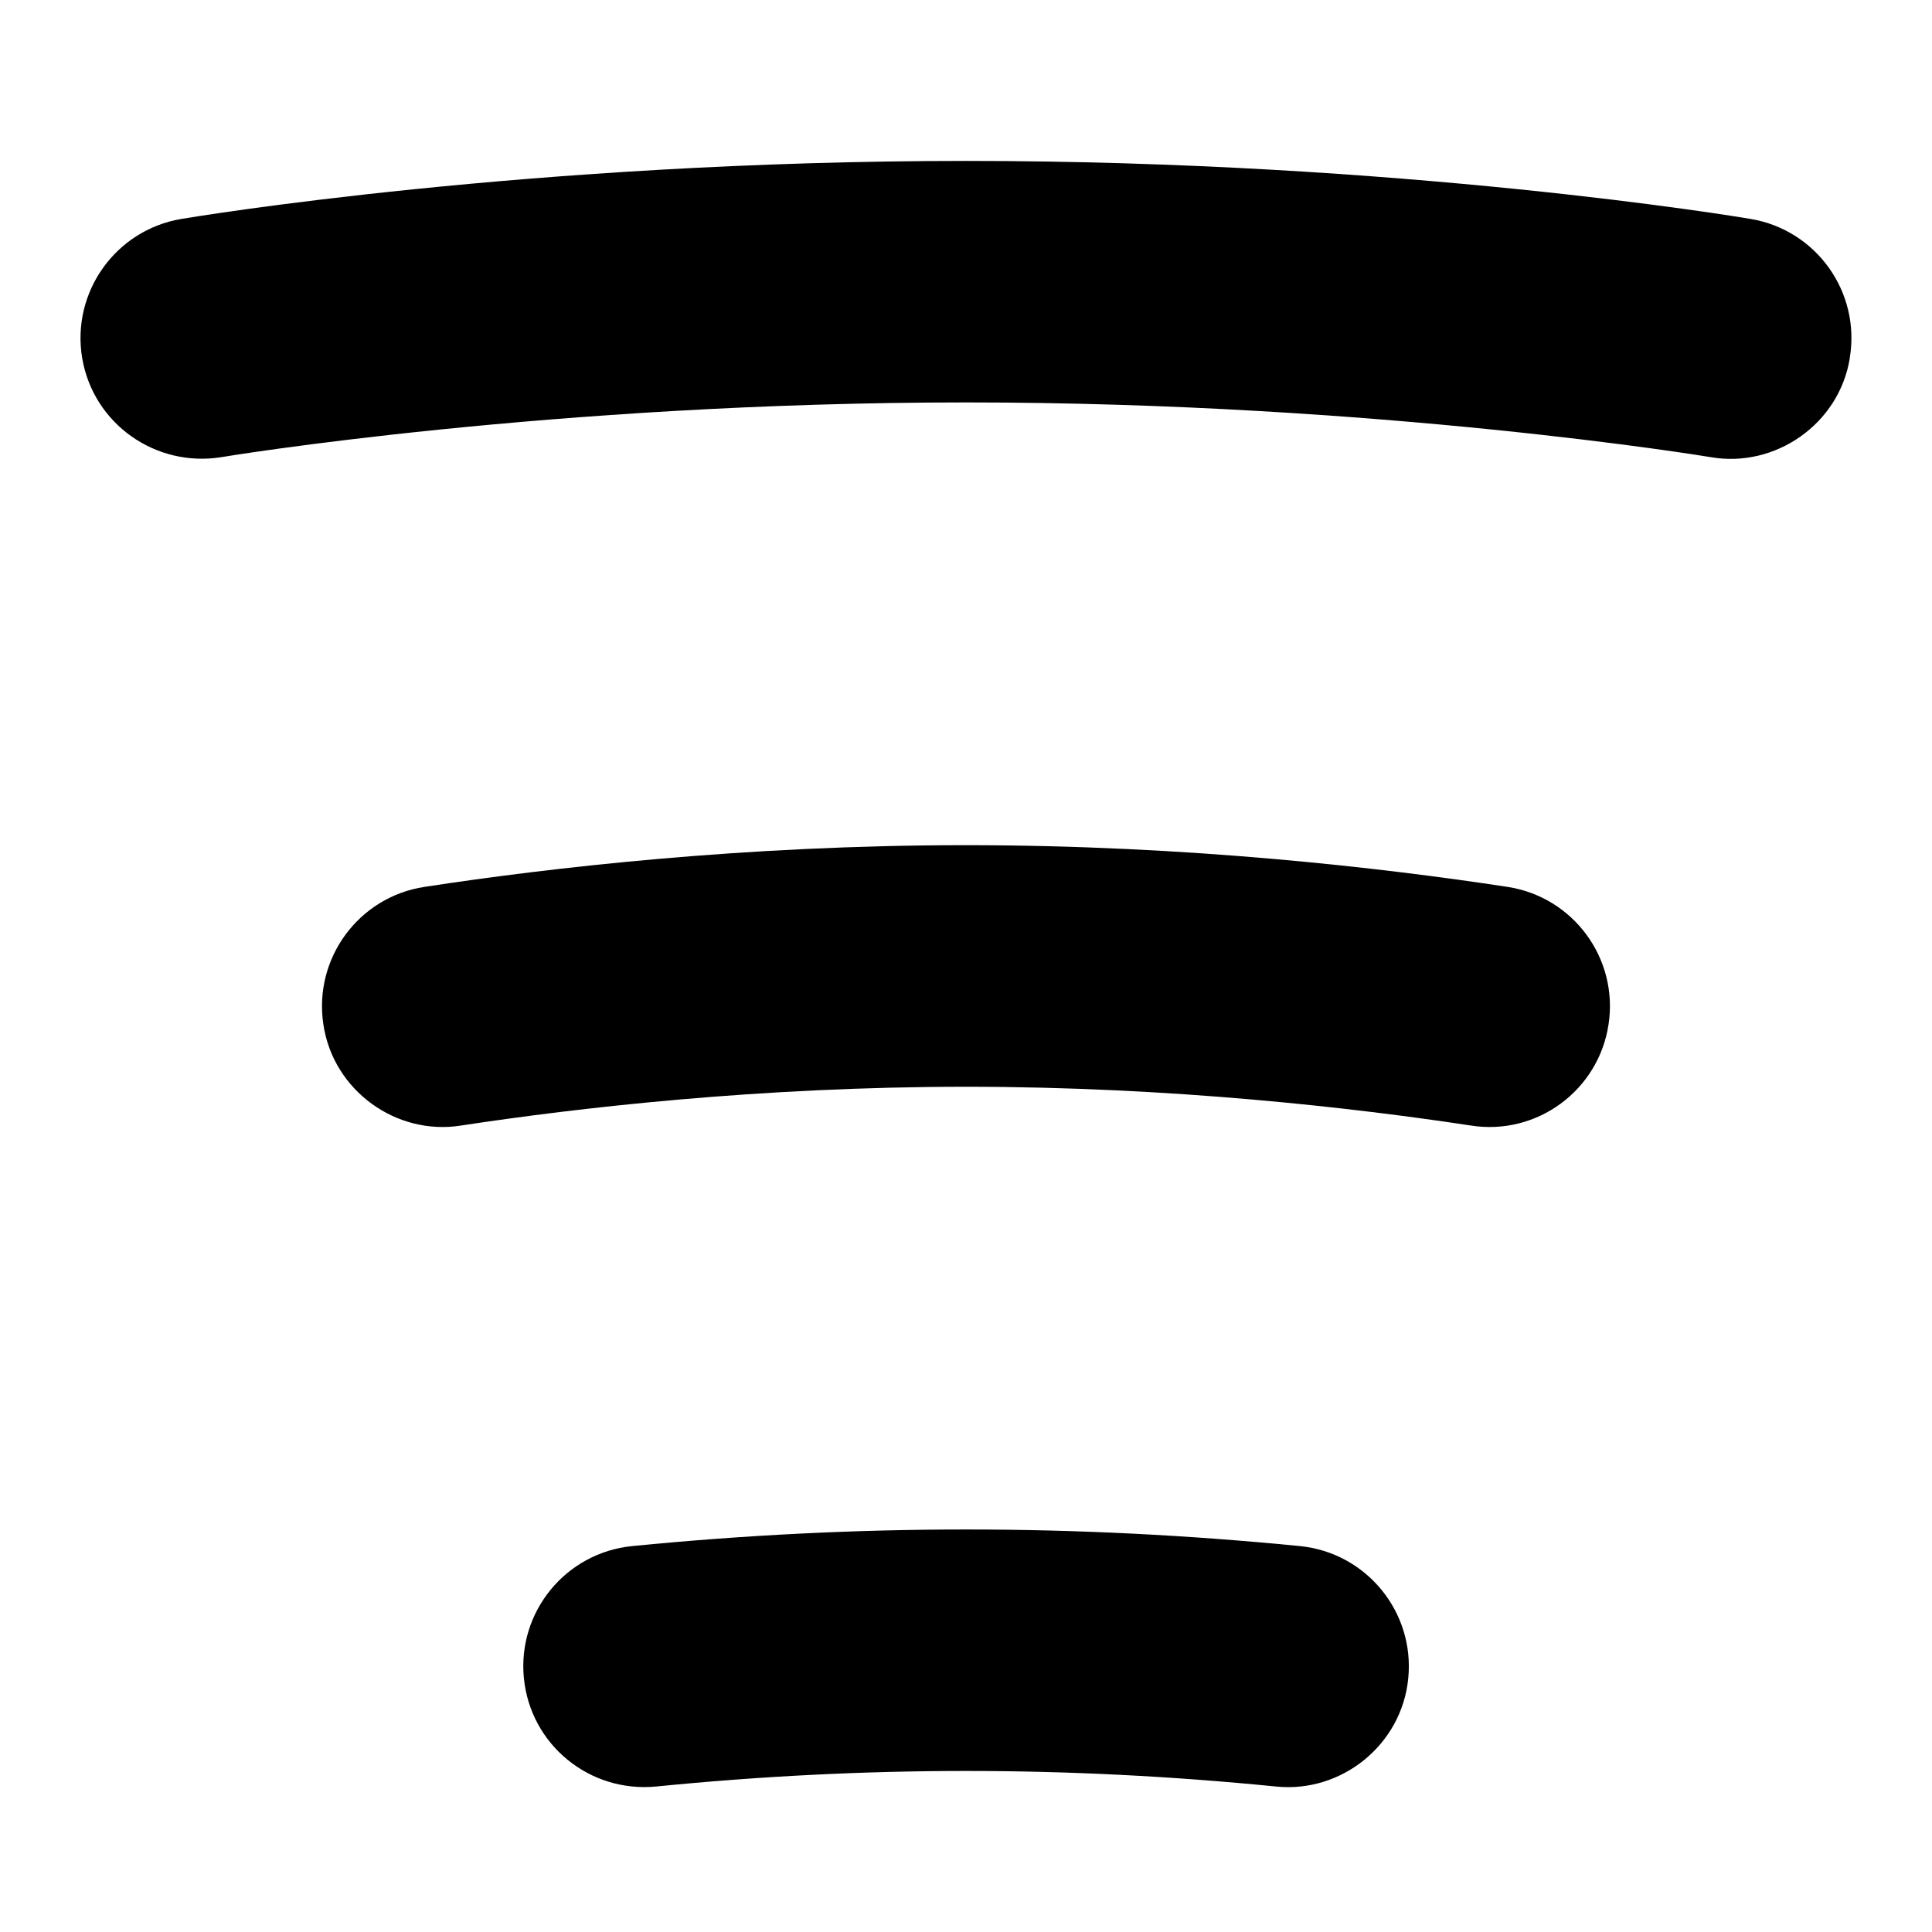<svg id="Layer_1" viewBox="0 0 24 24" xmlns="http://www.w3.org/2000/svg" data-name="Layer 1"><path d="m22.979 4.449c-.133.821-.929 1.369-1.728 1.23-.04-.007-4.108-.68-9.251-.68s-9.211.673-9.251.68c-.816.131-1.59-.414-1.728-1.23-.137-.817.413-1.591 1.23-1.729.175-.029 4.342-.721 9.749-.721s9.574.691 9.749.721c.816.138 1.367.911 1.229 1.729zm-4.253 6.568c-1.548-.236-3.972-.518-6.726-.518s-5.177.281-6.726.518c-.819.124-1.381.89-1.257 1.708.121.824.908 1.385 1.709 1.257 1.446-.22 3.709-.482 6.274-.482s4.828.263 6.274.482c.818.128 1.585-.437 1.708-1.257.125-.818-.438-1.584-1.257-1.708zm-2.578 8.189c-2.792-.275-5.504-.275-8.295 0-.824.082-1.427.816-1.345 1.641.081.824.812 1.424 1.64 1.346 2.595-.258 5.109-.258 7.705 0 .811.083 1.562-.518 1.641-1.346.081-.824-.521-1.559-1.346-1.641z"/></svg>